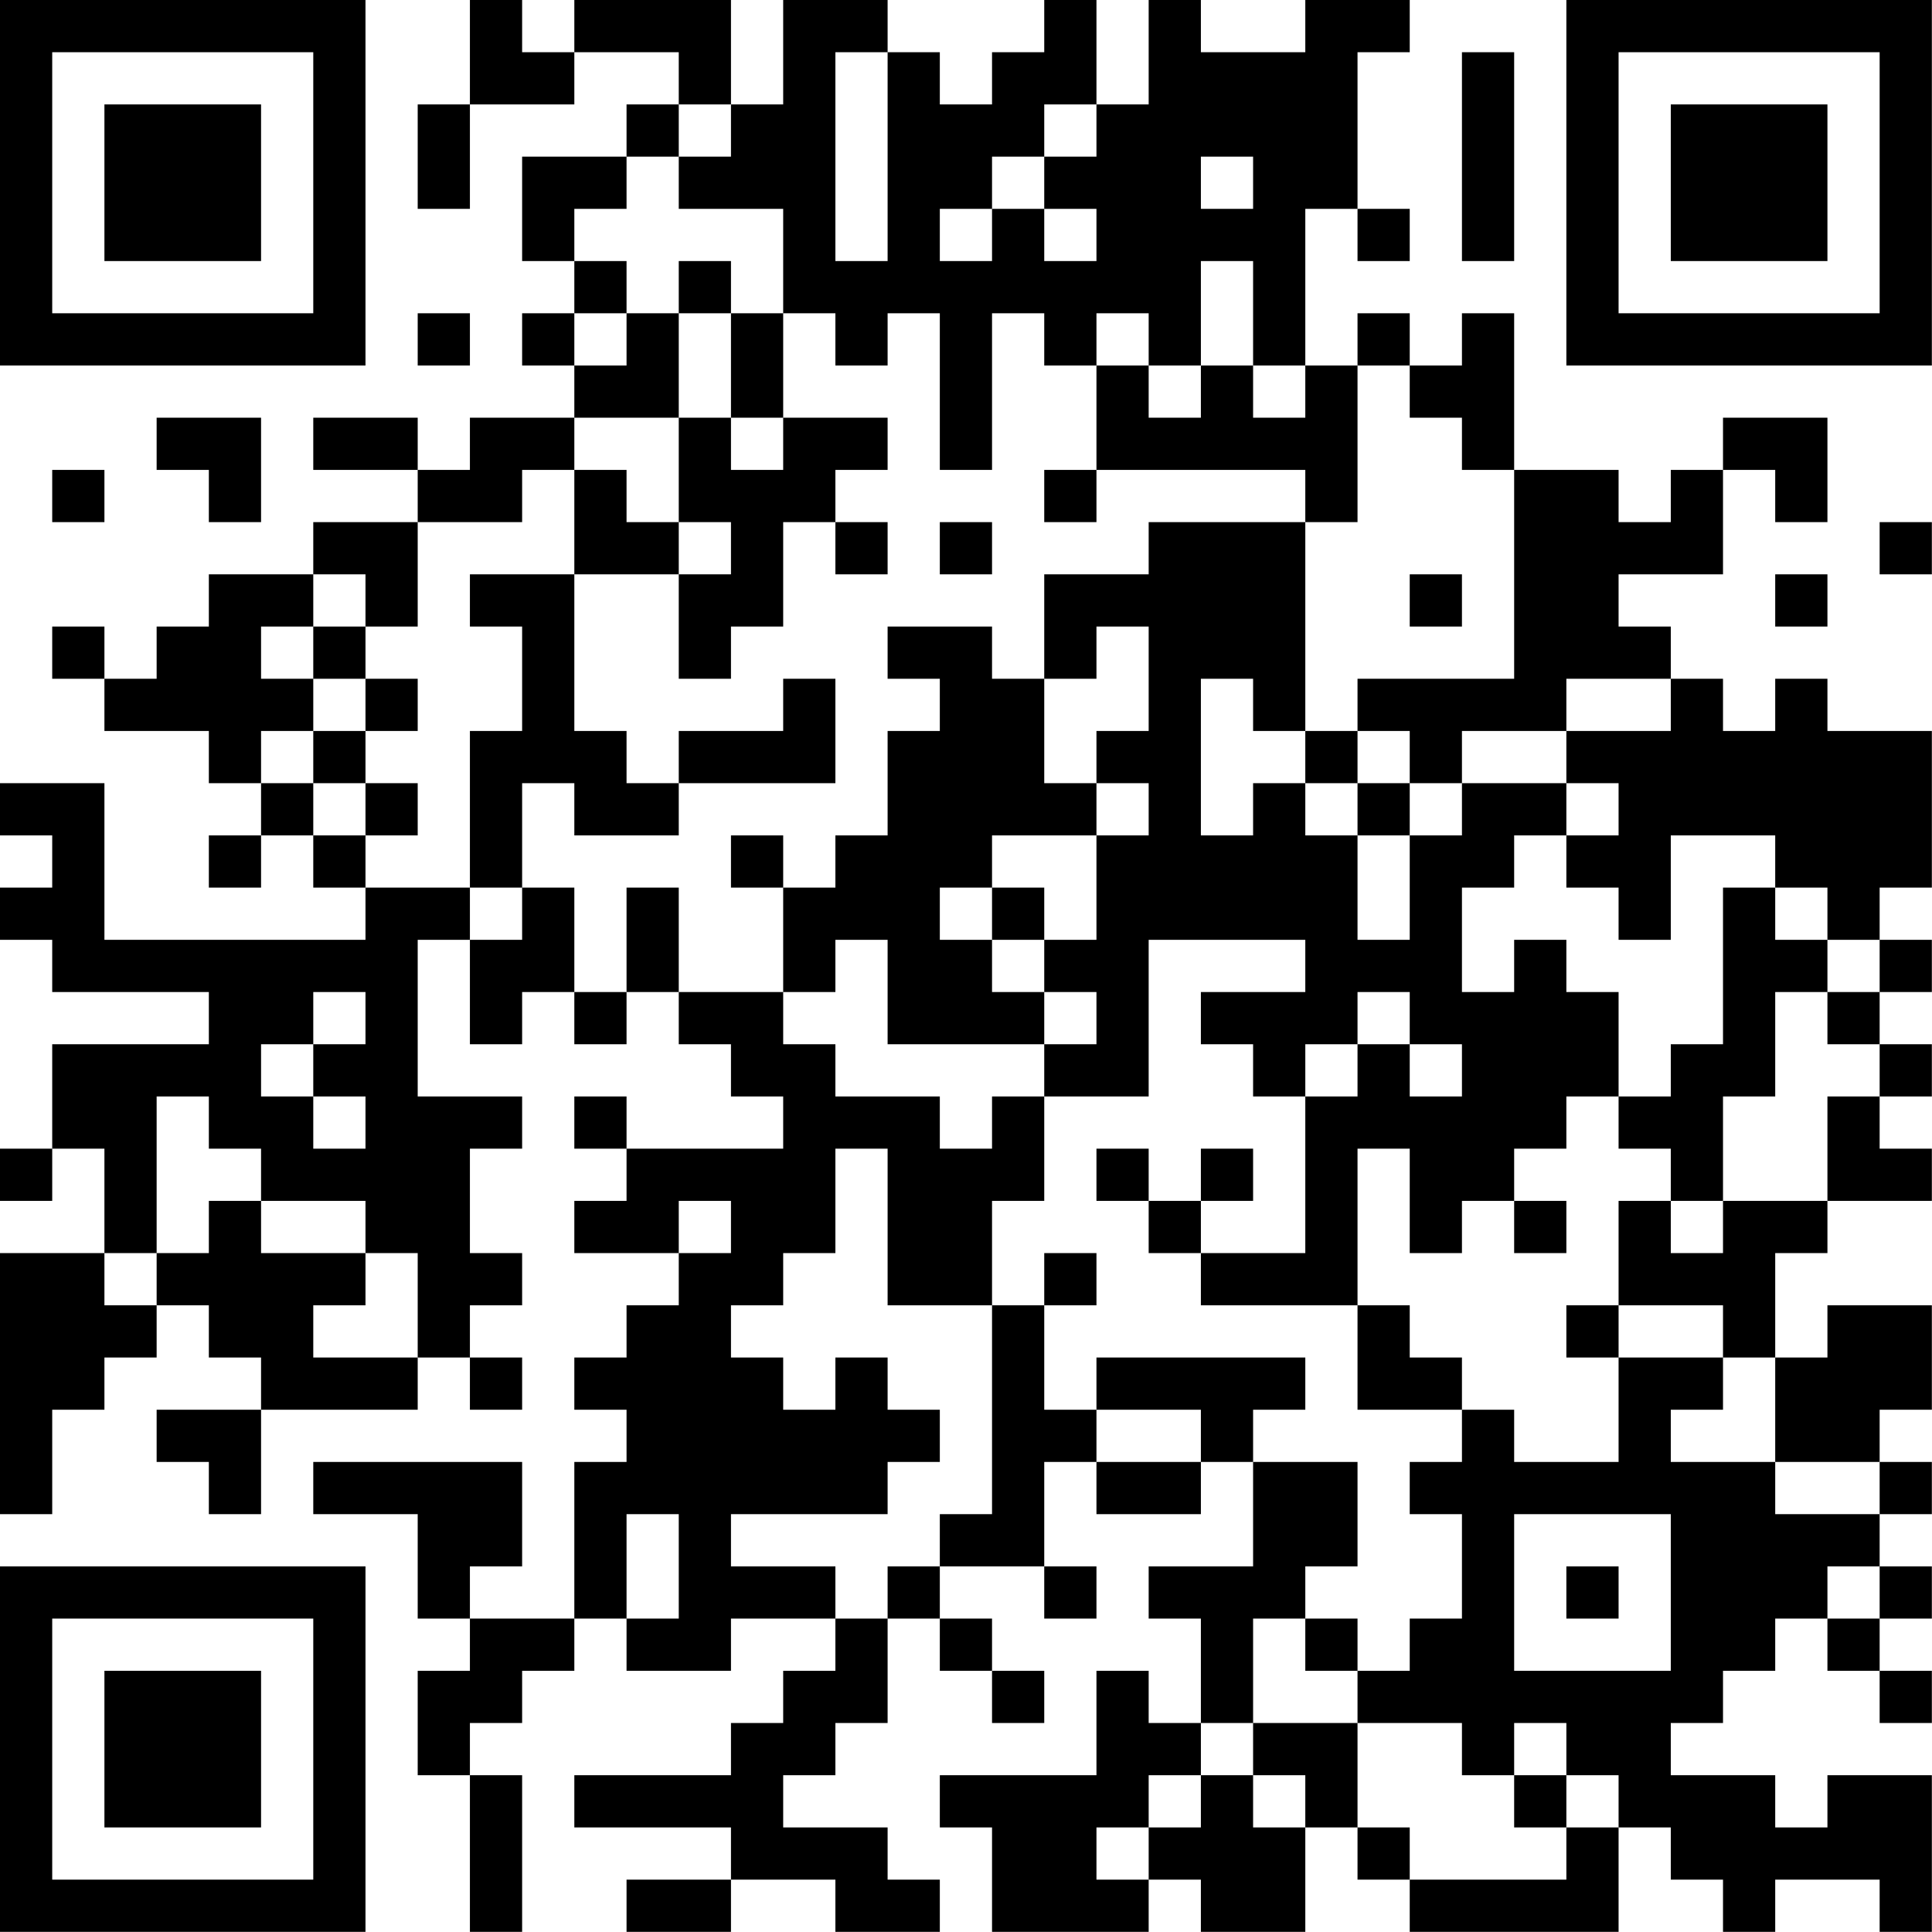 <?xml version="1.0" encoding="UTF-8"?>
<svg xmlns="http://www.w3.org/2000/svg" version="1.1" width="200" height="200" viewBox="0 0 200 200"><rect x="0" y="0" width="200" height="200" fill="#ffffff"/><g transform="scale(5.405)"><g transform="translate(0,0)"><path fill-rule="evenodd" d="M9 0L9 2L8 2L8 4L9 4L9 2L11 2L11 1L13 1L13 2L12 2L12 3L10 3L10 5L11 5L11 6L10 6L10 7L11 7L11 8L9 8L9 9L8 9L8 8L6 8L6 9L8 9L8 10L6 10L6 11L4 11L4 12L3 12L3 13L2 13L2 12L1 12L1 13L2 13L2 14L4 14L4 15L5 15L5 16L4 16L4 17L5 17L5 16L6 16L6 17L7 17L7 18L2 18L2 15L0 15L0 16L1 16L1 17L0 17L0 18L1 18L1 19L4 19L4 20L1 20L1 22L0 22L0 23L1 23L1 22L2 22L2 24L0 24L0 29L1 29L1 27L2 27L2 26L3 26L3 25L4 25L4 26L5 26L5 27L3 27L3 28L4 28L4 29L5 29L5 27L8 27L8 26L9 26L9 27L10 27L10 26L9 26L9 25L10 25L10 24L9 24L9 22L10 22L10 21L8 21L8 18L9 18L9 20L10 20L10 19L11 19L11 20L12 20L12 19L13 19L13 20L14 20L14 21L15 21L15 22L12 22L12 21L11 21L11 22L12 22L12 23L11 23L11 24L13 24L13 25L12 25L12 26L11 26L11 27L12 27L12 28L11 28L11 31L9 31L9 30L10 30L10 28L6 28L6 29L8 29L8 31L9 31L9 32L8 32L8 34L9 34L9 37L10 37L10 34L9 34L9 33L10 33L10 32L11 32L11 31L12 31L12 32L14 32L14 31L16 31L16 32L15 32L15 33L14 33L14 34L11 34L11 35L14 35L14 36L12 36L12 37L14 37L14 36L16 36L16 37L18 37L18 36L17 36L17 35L15 35L15 34L16 34L16 33L17 33L17 31L18 31L18 32L19 32L19 33L20 33L20 32L19 32L19 31L18 31L18 30L20 30L20 31L21 31L21 30L20 30L20 28L21 28L21 29L23 29L23 28L24 28L24 30L22 30L22 31L23 31L23 33L22 33L22 32L21 32L21 34L18 34L18 35L19 35L19 37L22 37L22 36L23 36L23 37L25 37L25 35L26 35L26 36L27 36L27 37L31 37L31 35L32 35L32 36L33 36L33 37L34 37L34 36L36 36L36 37L37 37L37 34L35 34L35 35L34 35L34 34L32 34L32 33L33 33L33 32L34 32L34 31L35 31L35 32L36 32L36 33L37 33L37 32L36 32L36 31L37 31L37 30L36 30L36 29L37 29L37 28L36 28L36 27L37 27L37 25L35 25L35 26L34 26L34 24L35 24L35 23L37 23L37 22L36 22L36 21L37 21L37 20L36 20L36 19L37 19L37 18L36 18L36 17L37 17L37 14L35 14L35 13L34 13L34 14L33 14L33 13L32 13L32 12L31 12L31 11L33 11L33 9L34 9L34 10L35 10L35 8L33 8L33 9L32 9L32 10L31 10L31 9L29 9L29 6L28 6L28 7L27 7L27 6L26 6L26 7L25 7L25 4L26 4L26 5L27 5L27 4L26 4L26 1L27 1L27 0L25 0L25 1L23 1L23 0L22 0L22 2L21 2L21 0L20 0L20 1L19 1L19 2L18 2L18 1L17 1L17 0L15 0L15 2L14 2L14 0L11 0L11 1L10 1L10 0ZM16 1L16 5L17 5L17 1ZM28 1L28 5L29 5L29 1ZM13 2L13 3L12 3L12 4L11 4L11 5L12 5L12 6L11 6L11 7L12 7L12 6L13 6L13 8L11 8L11 9L10 9L10 10L8 10L8 12L7 12L7 11L6 11L6 12L5 12L5 13L6 13L6 14L5 14L5 15L6 15L6 16L7 16L7 17L9 17L9 18L10 18L10 17L11 17L11 19L12 19L12 17L13 17L13 19L15 19L15 20L16 20L16 21L18 21L18 22L19 22L19 21L20 21L20 23L19 23L19 25L17 25L17 22L16 22L16 24L15 24L15 25L14 25L14 26L15 26L15 27L16 27L16 26L17 26L17 27L18 27L18 28L17 28L17 29L14 29L14 30L16 30L16 31L17 31L17 30L18 30L18 29L19 29L19 25L20 25L20 27L21 27L21 28L23 28L23 27L21 27L21 26L25 26L25 27L24 27L24 28L26 28L26 30L25 30L25 31L24 31L24 33L23 33L23 34L22 34L22 35L21 35L21 36L22 36L22 35L23 35L23 34L24 34L24 35L25 35L25 34L24 34L24 33L26 33L26 35L27 35L27 36L30 36L30 35L31 35L31 34L30 34L30 33L29 33L29 34L28 34L28 33L26 33L26 32L27 32L27 31L28 31L28 29L27 29L27 28L28 28L28 27L29 27L29 28L31 28L31 26L33 26L33 27L32 27L32 28L34 28L34 29L36 29L36 28L34 28L34 26L33 26L33 25L31 25L31 23L32 23L32 24L33 24L33 23L35 23L35 21L36 21L36 20L35 20L35 19L36 19L36 18L35 18L35 17L34 17L34 16L32 16L32 18L31 18L31 17L30 17L30 16L31 16L31 15L30 15L30 14L32 14L32 13L30 13L30 14L28 14L28 15L27 15L27 14L26 14L26 13L29 13L29 9L28 9L28 8L27 8L27 7L26 7L26 10L25 10L25 9L21 9L21 7L22 7L22 8L23 8L23 7L24 7L24 8L25 8L25 7L24 7L24 5L23 5L23 7L22 7L22 6L21 6L21 7L20 7L20 6L19 6L19 9L18 9L18 6L17 6L17 7L16 7L16 6L15 6L15 4L13 4L13 3L14 3L14 2ZM20 2L20 3L19 3L19 4L18 4L18 5L19 5L19 4L20 4L20 5L21 5L21 4L20 4L20 3L21 3L21 2ZM23 3L23 4L24 4L24 3ZM13 5L13 6L14 6L14 8L13 8L13 10L12 10L12 9L11 9L11 11L9 11L9 12L10 12L10 14L9 14L9 17L10 17L10 15L11 15L11 16L13 16L13 15L16 15L16 13L15 13L15 14L13 14L13 15L12 15L12 14L11 14L11 11L13 11L13 13L14 13L14 12L15 12L15 10L16 10L16 11L17 11L17 10L16 10L16 9L17 9L17 8L15 8L15 6L14 6L14 5ZM8 6L8 7L9 7L9 6ZM3 8L3 9L4 9L4 10L5 10L5 8ZM14 8L14 9L15 9L15 8ZM1 9L1 10L2 10L2 9ZM20 9L20 10L21 10L21 9ZM13 10L13 11L14 11L14 10ZM18 10L18 11L19 11L19 10ZM22 10L22 11L20 11L20 13L19 13L19 12L17 12L17 13L18 13L18 14L17 14L17 16L16 16L16 17L15 17L15 16L14 16L14 17L15 17L15 19L16 19L16 18L17 18L17 20L20 20L20 21L22 21L22 18L25 18L25 19L23 19L23 20L24 20L24 21L25 21L25 24L23 24L23 23L24 23L24 22L23 22L23 23L22 23L22 22L21 22L21 23L22 23L22 24L23 24L23 25L26 25L26 27L28 27L28 26L27 26L27 25L26 25L26 22L27 22L27 24L28 24L28 23L29 23L29 24L30 24L30 23L29 23L29 22L30 22L30 21L31 21L31 22L32 22L32 23L33 23L33 21L34 21L34 19L35 19L35 18L34 18L34 17L33 17L33 20L32 20L32 21L31 21L31 19L30 19L30 18L29 18L29 19L28 19L28 17L29 17L29 16L30 16L30 15L28 15L28 16L27 16L27 15L26 15L26 14L25 14L25 10ZM36 10L36 11L37 11L37 10ZM27 11L27 12L28 12L28 11ZM34 11L34 12L35 12L35 11ZM6 12L6 13L7 13L7 14L6 14L6 15L7 15L7 16L8 16L8 15L7 15L7 14L8 14L8 13L7 13L7 12ZM21 12L21 13L20 13L20 15L21 15L21 16L19 16L19 17L18 17L18 18L19 18L19 19L20 19L20 20L21 20L21 19L20 19L20 18L21 18L21 16L22 16L22 15L21 15L21 14L22 14L22 12ZM23 13L23 16L24 16L24 15L25 15L25 16L26 16L26 18L27 18L27 16L26 16L26 15L25 15L25 14L24 14L24 13ZM19 17L19 18L20 18L20 17ZM6 19L6 20L5 20L5 21L6 21L6 22L7 22L7 21L6 21L6 20L7 20L7 19ZM26 19L26 20L25 20L25 21L26 21L26 20L27 20L27 21L28 21L28 20L27 20L27 19ZM3 21L3 24L2 24L2 25L3 25L3 24L4 24L4 23L5 23L5 24L7 24L7 25L6 25L6 26L8 26L8 24L7 24L7 23L5 23L5 22L4 22L4 21ZM13 23L13 24L14 24L14 23ZM20 24L20 25L21 25L21 24ZM30 25L30 26L31 26L31 25ZM12 29L12 31L13 31L13 29ZM29 29L29 32L32 32L32 29ZM30 30L30 31L31 31L31 30ZM35 30L35 31L36 31L36 30ZM25 31L25 32L26 32L26 31ZM29 34L29 35L30 35L30 34ZM0 0L0 7L7 7L7 0ZM1 1L1 6L6 6L6 1ZM2 2L2 5L5 5L5 2ZM30 0L30 7L37 7L37 0ZM31 1L31 6L36 6L36 1ZM32 2L32 5L35 5L35 2ZM0 30L0 37L7 37L7 30ZM1 31L1 36L6 36L6 31ZM2 32L2 35L5 35L5 32Z" fill="#000000"/></g></g></svg>
